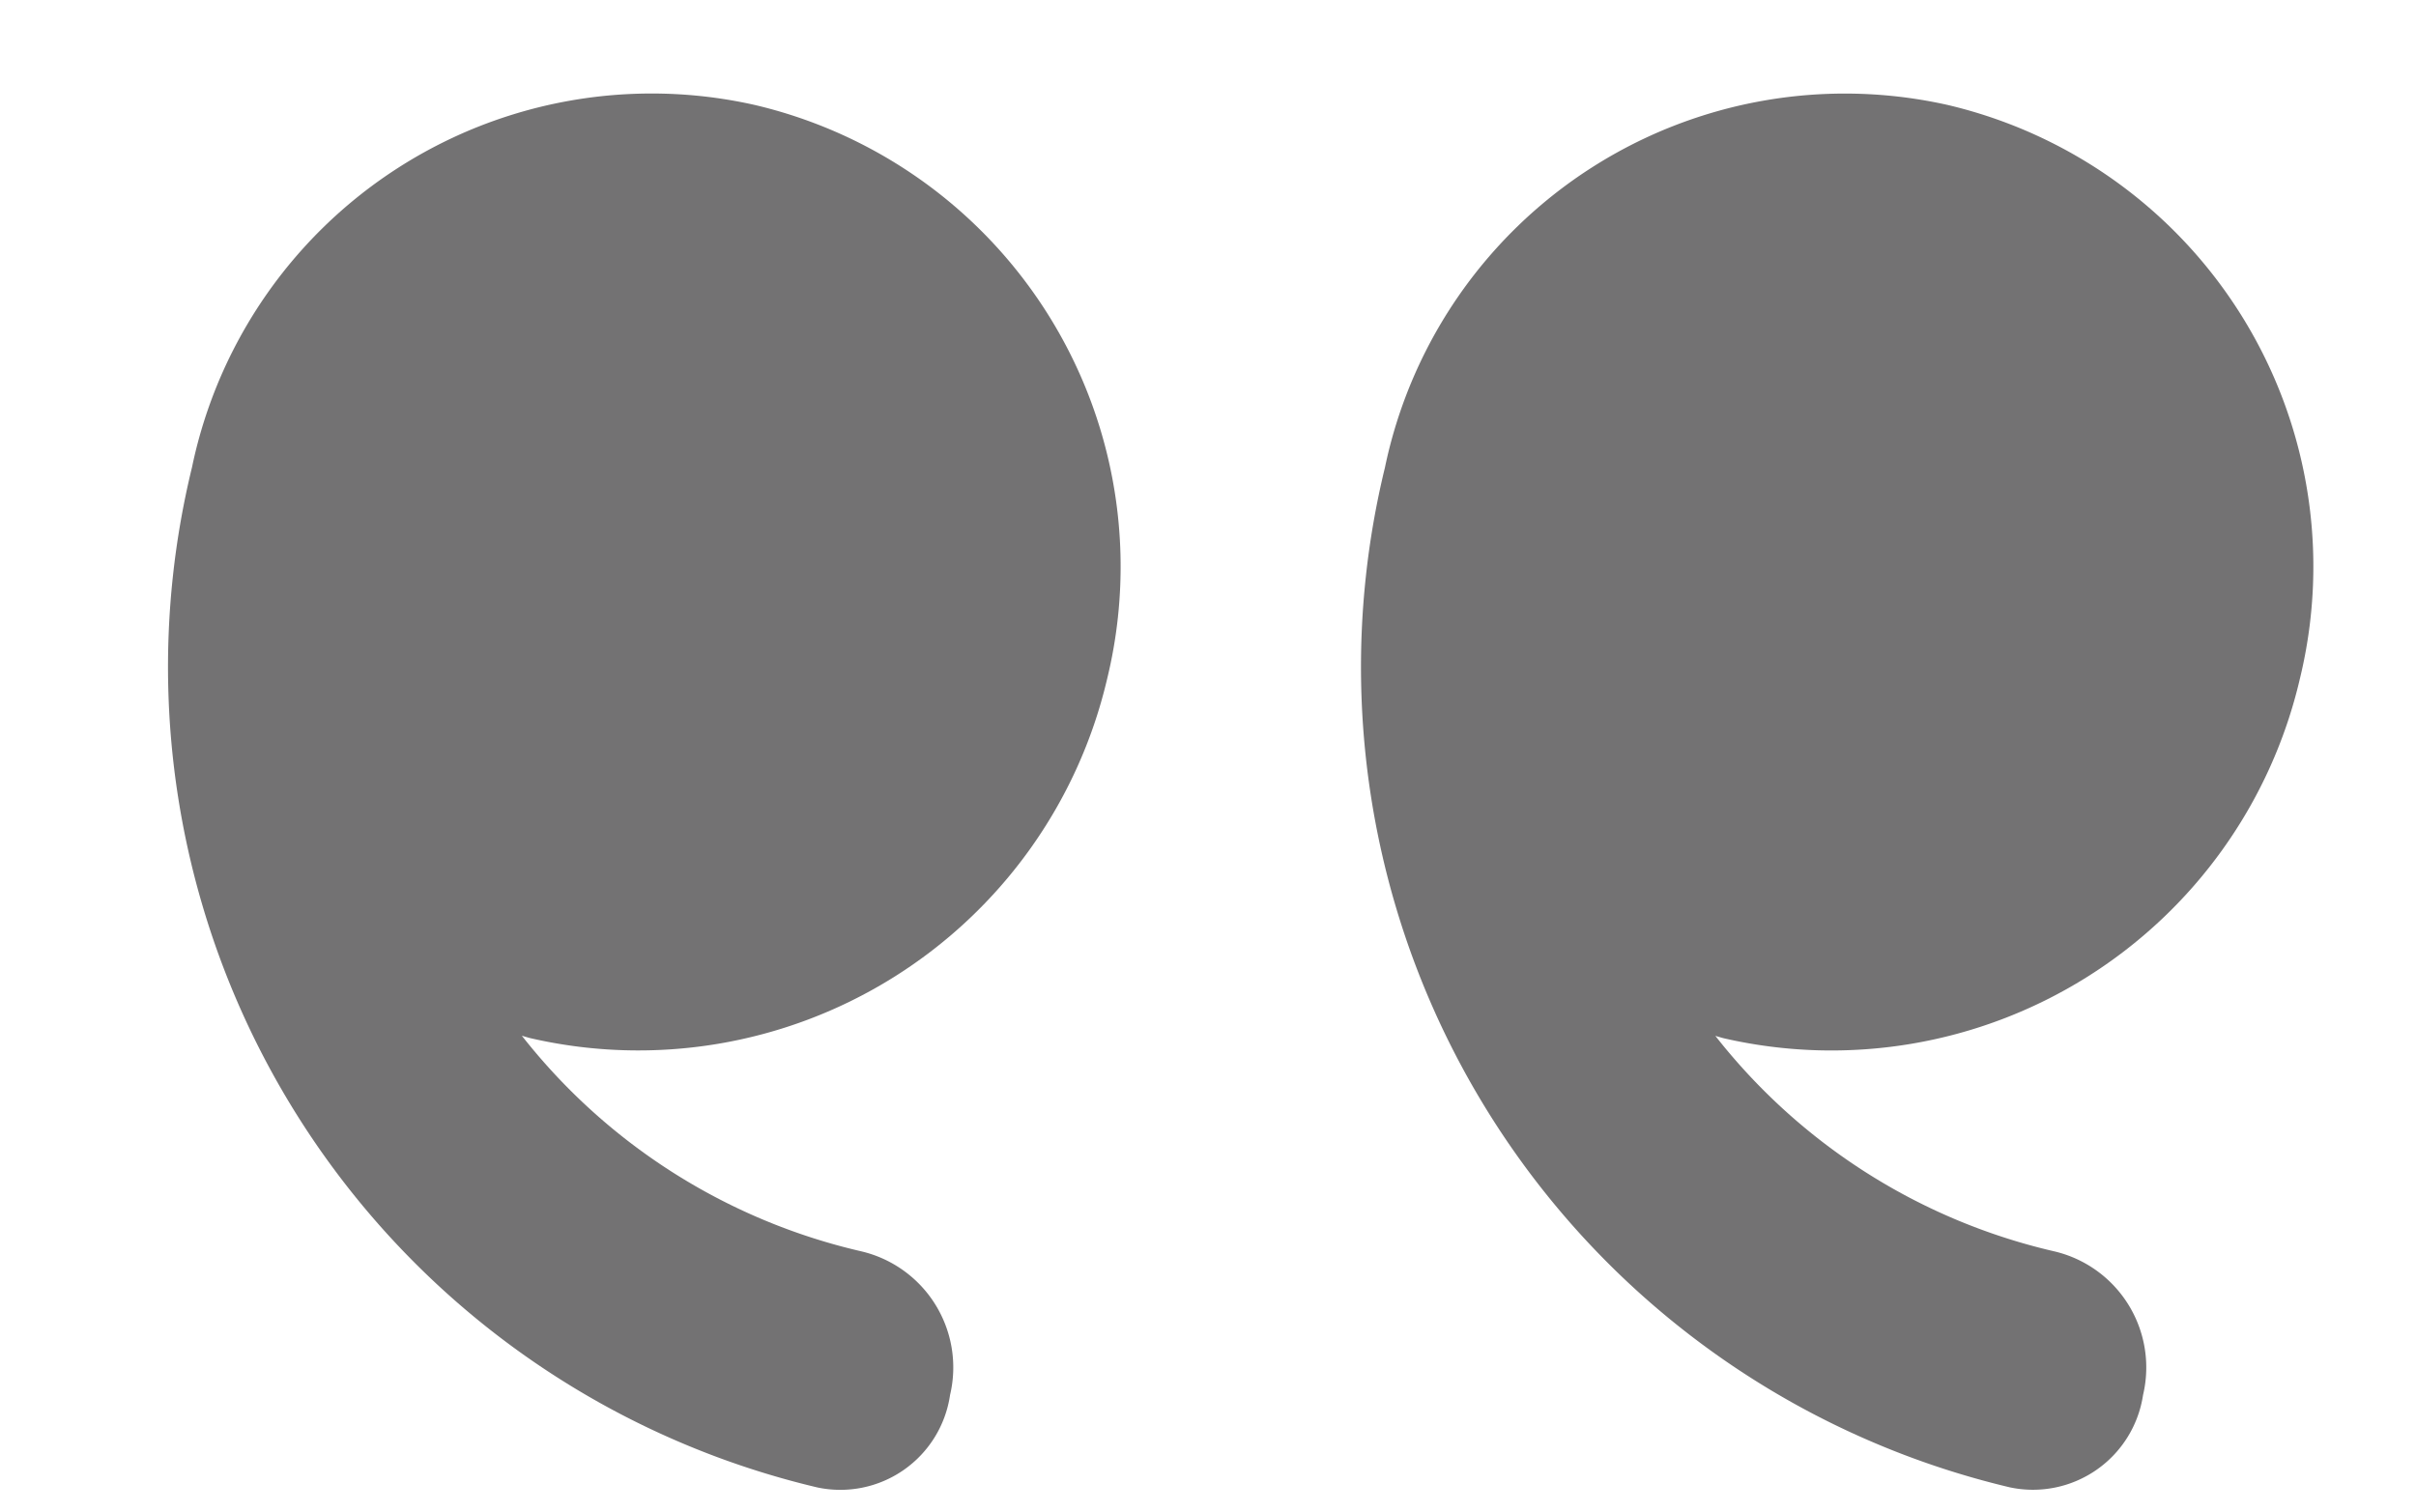 <svg xmlns="http://www.w3.org/2000/svg" width="68.856" height="43.1" viewBox="0 0 68.856 43.1">
  <g id="close" transform="translate(68.94 5.78) rotate(13)" opacity="0.553">
    <path id="Path" d="M-13.695,0A13.518,13.518,0,0,1-.23,13.68a13.72,13.72,0,0,1-13.7,13.68c-.075,0-.189-.01-.264-.012A17.215,17.215,0,0,0-3.4,31.16,3.4,3.4,0,0,1,0,34.58,3.16,3.16,0,0,1-3.092,38,24.035,24.035,0,0,1-27,13.68v-.009A13.381,13.381,0,0,1-13.695,0Z" transform="translate(-33.145 7.953)" fill="#010002"/>
    <path id="Path-2" data-name="Path" d="M-13.694,0A13.517,13.517,0,0,1-.238,13.68a13.707,13.707,0,0,1-13.68,13.68c-.075,0-.186-.01-.261-.012A17.179,17.179,0,0,0-3.392,31.16,3.4,3.4,0,0,1,0,34.58,3.173,3.173,0,0,1-3.107,38,24.034,24.034,0,0,1-27,13.68v-.009A13.388,13.388,0,0,1-13.694,0Z" transform="translate(-0.016 0.305)" fill="#010002"/>
  </g>
</svg>

